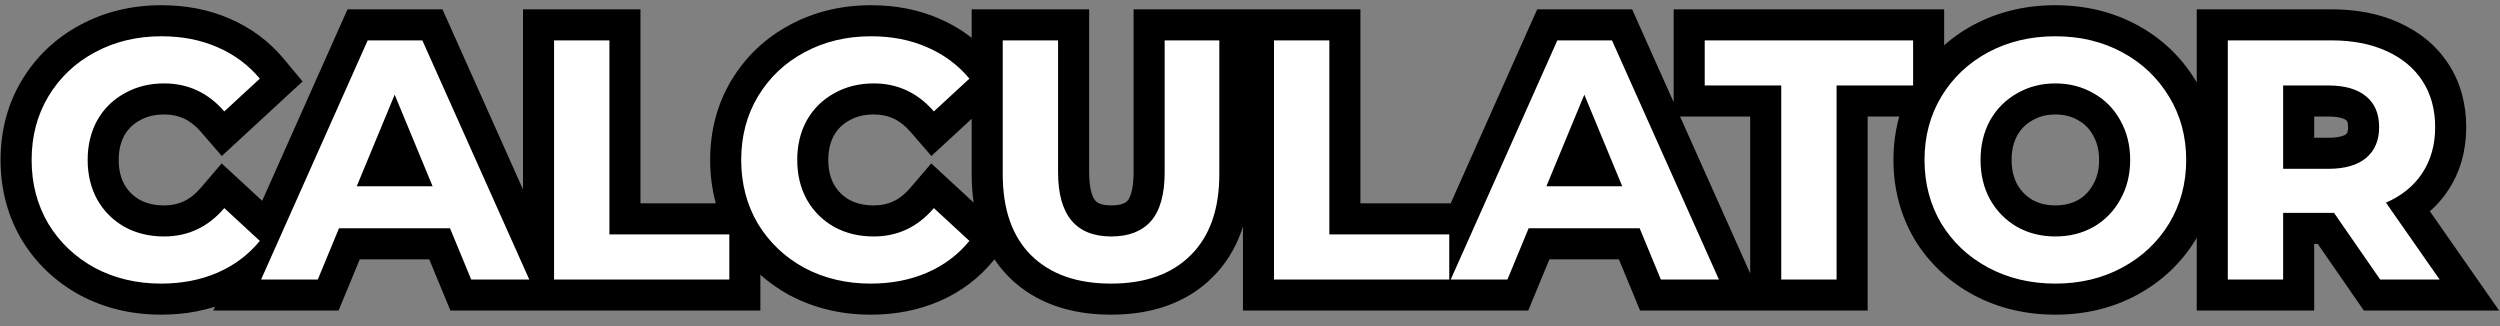 <svg width="161" height="21" viewBox="0 0 161 21" fill="none" xmlns="http://www.w3.org/2000/svg">
<rect x="0" y="0" width="161" height="21" fill="#808080" stroke="none"/>
<path d="M10.375 18.264C8.805 18.264 7.383 17.927 6.107 17.252C4.845 16.563 3.848 15.617 3.115 14.414C2.396 13.197 2.037 11.825 2.037 10.3C2.037 8.775 2.396 7.411 3.115 6.208C3.848 4.991 4.845 4.045 6.107 3.37C7.383 2.681 8.813 2.336 10.397 2.336C11.731 2.336 12.934 2.571 14.005 3.04C15.09 3.509 15.999 4.184 16.733 5.064L14.445 7.176C13.403 5.973 12.113 5.372 10.573 5.372C9.619 5.372 8.769 5.585 8.021 6.01C7.273 6.421 6.686 7 6.261 7.748C5.85 8.496 5.645 9.347 5.645 10.3C5.645 11.253 5.85 12.104 6.261 12.852C6.686 13.6 7.273 14.187 8.021 14.612C8.769 15.023 9.619 15.228 10.573 15.228C12.113 15.228 13.403 14.619 14.445 13.402L16.733 15.514C15.999 16.409 15.09 17.091 14.005 17.56C12.919 18.029 11.709 18.264 10.375 18.264ZM28.981 14.7H21.831L20.467 18H16.815L23.679 2.6H27.199L34.085 18H30.345L28.981 14.7ZM27.859 11.994L25.417 6.098L22.975 11.994H27.859ZM35.682 2.6H39.246V15.096H46.968V18H35.682V2.6ZM56.072 18.264C54.503 18.264 53.08 17.927 51.804 17.252C50.543 16.563 49.545 15.617 48.812 14.414C48.093 13.197 47.734 11.825 47.734 10.3C47.734 8.775 48.093 7.411 48.812 6.208C49.545 4.991 50.543 4.045 51.804 3.37C53.08 2.681 54.51 2.336 56.094 2.336C57.429 2.336 58.631 2.571 59.702 3.04C60.787 3.509 61.697 4.184 62.43 5.064L60.142 7.176C59.101 5.973 57.81 5.372 56.27 5.372C55.317 5.372 54.466 5.585 53.718 6.01C52.97 6.421 52.383 7 51.958 7.748C51.547 8.496 51.342 9.347 51.342 10.3C51.342 11.253 51.547 12.104 51.958 12.852C52.383 13.6 52.97 14.187 53.718 14.612C54.466 15.023 55.317 15.228 56.27 15.228C57.81 15.228 59.101 14.619 60.142 13.402L62.43 15.514C61.697 16.409 60.787 17.091 59.702 17.56C58.617 18.029 57.407 18.264 56.072 18.264ZM71.55 18.264C69.35 18.264 67.634 17.655 66.402 16.438C65.184 15.221 64.576 13.483 64.576 11.224V2.6H68.14V11.092C68.14 13.849 69.284 15.228 71.572 15.228C72.686 15.228 73.537 14.898 74.124 14.238C74.71 13.563 75.004 12.515 75.004 11.092V2.6H78.524V11.224C78.524 13.483 77.908 15.221 76.676 16.438C75.459 17.655 73.75 18.264 71.55 18.264ZM82.046 2.6H85.61V15.096H93.332V18H82.046V2.6ZM105.594 14.7H98.444L97.08 18H93.428L100.292 2.6H103.812L110.698 18H106.958L105.594 14.7ZM104.472 11.994L102.03 6.098L99.588 11.994H104.472ZM114.712 5.504H109.784V2.6H123.204V5.504H118.276V18H114.712V5.504ZM132.365 18.264C130.766 18.264 129.322 17.919 128.031 17.23C126.755 16.541 125.75 15.595 125.017 14.392C124.298 13.175 123.939 11.811 123.939 10.3C123.939 8.789 124.298 7.433 125.017 6.23C125.75 5.013 126.755 4.059 128.031 3.37C129.322 2.681 130.766 2.336 132.365 2.336C133.964 2.336 135.401 2.681 136.677 3.37C137.953 4.059 138.958 5.013 139.691 6.23C140.424 7.433 140.791 8.789 140.791 10.3C140.791 11.811 140.424 13.175 139.691 14.392C138.958 15.595 137.953 16.541 136.677 17.23C135.401 17.919 133.964 18.264 132.365 18.264ZM132.365 15.228C133.274 15.228 134.096 15.023 134.829 14.612C135.562 14.187 136.134 13.6 136.545 12.852C136.97 12.104 137.183 11.253 137.183 10.3C137.183 9.347 136.97 8.496 136.545 7.748C136.134 7 135.562 6.421 134.829 6.01C134.096 5.585 133.274 5.372 132.365 5.372C131.456 5.372 130.634 5.585 129.901 6.01C129.168 6.421 128.588 7 128.163 7.748C127.752 8.496 127.547 9.347 127.547 10.3C127.547 11.253 127.752 12.104 128.163 12.852C128.588 13.6 129.168 14.187 129.901 14.612C130.634 15.023 131.456 15.228 132.365 15.228ZM153.282 18L150.312 13.71H150.136H147.034V18H143.47V2.6H150.136C151.5 2.6 152.68 2.827 153.678 3.282C154.69 3.737 155.467 4.382 156.01 5.218C156.552 6.054 156.824 7.044 156.824 8.188C156.824 9.332 156.545 10.322 155.988 11.158C155.445 11.979 154.668 12.61 153.656 13.05L157.11 18H153.282ZM153.216 8.188C153.216 7.323 152.937 6.663 152.38 6.208C151.822 5.739 151.008 5.504 149.938 5.504H147.034V10.872H149.938C151.008 10.872 151.822 10.637 152.38 10.168C152.937 9.699 153.216 9.039 153.216 8.188Z" fill="white"/>
<path d="M6.107 17.252L5.148 19.007L5.16 19.014L5.172 19.02L6.107 17.252ZM3.115 14.414L1.392 15.431L1.4 15.443L1.407 15.455L3.115 14.414ZM3.115 6.208L1.402 5.176L1.398 5.182L3.115 6.208ZM6.107 3.37L7.05 5.134L7.057 5.13L6.107 3.37ZM14.005 3.04L13.202 4.872L13.211 4.876L14.005 3.04ZM16.733 5.064L18.089 6.534L19.486 5.244L18.269 3.784L16.733 5.064ZM14.445 7.176L12.933 8.485L14.284 10.046L15.801 8.646L14.445 7.176ZM8.021 6.01L8.983 7.763L8.996 7.756L9.009 7.749L8.021 6.01ZM6.261 7.748L4.522 6.759L4.515 6.772L4.508 6.785L6.261 7.748ZM6.261 12.852L4.508 13.815L4.515 13.828L4.522 13.841L6.261 12.852ZM8.021 14.612L7.032 16.351L7.045 16.358L7.058 16.365L8.021 14.612ZM14.445 13.402L15.801 11.932L14.275 10.524L12.925 12.102L14.445 13.402ZM16.733 15.514L18.279 16.782L19.475 15.323L18.089 14.044L16.733 15.514ZM14.005 17.56L13.211 15.724L14.005 17.56ZM10.375 16.264C9.102 16.264 8.005 15.993 7.042 15.484L5.172 19.02C6.761 19.86 8.509 20.264 10.375 20.264V16.264ZM7.066 15.497C6.106 14.972 5.369 14.27 4.822 13.373L1.407 15.455C2.327 16.964 3.585 18.153 5.148 19.007L7.066 15.497ZM4.837 13.397C4.314 12.512 4.037 11.497 4.037 10.3H0.037C0.037 12.154 0.478 13.881 1.392 15.431L4.837 13.397ZM4.037 10.3C4.037 9.103 4.314 8.099 4.832 7.234L1.398 5.182C0.478 6.722 0.037 8.447 0.037 10.3H4.037ZM4.828 7.24C5.374 6.334 6.104 5.639 7.05 5.134L5.163 1.606C3.586 2.45 2.322 3.648 1.402 5.176L4.828 7.24ZM7.057 5.13C8.015 4.612 9.113 4.336 10.397 4.336V0.336C8.512 0.336 6.75 0.749 5.156 1.61L7.057 5.13ZM10.397 4.336C11.494 4.336 12.418 4.528 13.202 4.872L14.808 1.208C13.45 0.613 11.969 0.336 10.397 0.336V4.336ZM13.211 4.876C14.018 5.225 14.67 5.713 15.196 6.344L18.269 3.784C17.329 2.655 16.162 1.794 14.799 1.204L13.211 4.876ZM15.376 3.594L13.088 5.706L15.801 8.646L18.089 6.534L15.376 3.594ZM15.957 5.867C14.55 4.242 12.715 3.372 10.573 3.372V7.372C11.511 7.372 12.257 7.705 12.933 8.485L15.957 5.867ZM10.573 3.372C9.311 3.372 8.113 3.657 7.032 4.271L9.009 7.749C9.424 7.513 9.928 7.372 10.573 7.372V3.372ZM7.058 4.257C5.983 4.847 5.129 5.692 4.522 6.759L7.999 8.737C8.243 8.307 8.563 7.994 8.983 7.763L7.058 4.257ZM4.508 6.785C3.917 7.862 3.645 9.05 3.645 10.3H7.645C7.645 9.643 7.783 9.13 8.014 8.711L4.508 6.785ZM3.645 10.3C3.645 11.55 3.917 12.738 4.508 13.815L8.014 11.889C7.783 11.47 7.645 10.957 7.645 10.3H3.645ZM4.522 13.841C5.125 14.902 5.971 15.747 7.032 16.351L9.009 12.873C8.574 12.626 8.247 12.299 7.999 11.863L4.522 13.841ZM7.058 16.365C8.134 16.956 9.323 17.228 10.573 17.228V13.228C9.916 13.228 9.403 13.089 8.983 12.859L7.058 16.365ZM10.573 17.228C12.724 17.228 14.561 16.343 15.964 14.702L12.925 12.102C12.246 12.896 11.502 13.228 10.573 13.228V17.228ZM13.088 14.872L15.376 16.984L18.089 14.044L15.801 11.932L13.088 14.872ZM15.186 14.246C14.659 14.889 14.01 15.379 13.211 15.724L14.799 19.396C16.17 18.803 17.339 17.929 18.279 16.782L15.186 14.246ZM13.211 15.724C12.406 16.072 11.471 16.264 10.375 16.264V20.264C11.947 20.264 13.432 19.986 14.799 19.396L13.211 15.724ZM28.981 14.7L30.829 13.936L30.318 12.7H28.981V14.7ZM21.831 14.7V12.7H20.493L19.982 13.936L21.831 14.7ZM20.467 18V20H21.804L22.315 18.764L20.467 18ZM16.815 18L14.988 17.186L13.734 20H16.815V18ZM23.679 2.6V0.6H22.381L21.852 1.786L23.679 2.6ZM27.199 2.6L29.024 1.784L28.495 0.6H27.199V2.6ZM34.085 18V20H37.17L35.91 17.184L34.085 18ZM30.345 18L28.496 18.764L29.007 20H30.345V18ZM27.859 11.994V13.994H30.852L29.706 11.229L27.859 11.994ZM25.417 6.098L27.265 5.333L25.417 0.871L23.569 5.333L25.417 6.098ZM22.975 11.994L21.127 11.229L19.982 13.994H22.975V11.994ZM28.981 12.7H21.831V16.7H28.981V12.7ZM19.982 13.936L18.618 17.236L22.315 18.764L23.679 15.464L19.982 13.936ZM20.467 16H16.815V20H20.467V16ZM18.642 18.814L25.506 3.414L21.852 1.786L14.988 17.186L18.642 18.814ZM23.679 4.6H27.199V0.6H23.679V4.6ZM25.373 3.416L32.259 18.816L35.91 17.184L29.024 1.784L25.373 3.416ZM34.085 16H30.345V20H34.085V16ZM32.193 17.236L30.829 13.936L27.132 15.464L28.496 18.764L32.193 17.236ZM29.706 11.229L27.265 5.333L23.569 6.863L26.011 12.759L29.706 11.229ZM23.569 5.333L21.127 11.229L24.823 12.759L27.265 6.863L23.569 5.333ZM22.975 13.994H27.859V9.994H22.975V13.994ZM35.682 2.6V0.6H33.682V2.6H35.682ZM39.246 2.6H41.246V0.6H39.246V2.6ZM39.246 15.096H37.246V17.096H39.246V15.096ZM46.968 15.096H48.968V13.096H46.968V15.096ZM46.968 18V20H48.968V18H46.968ZM35.682 18H33.682V20H35.682V18ZM35.682 4.6H39.246V0.6H35.682V4.6ZM37.246 2.6V15.096H41.246V2.6H37.246ZM39.246 17.096H46.968V13.096H39.246V17.096ZM44.968 15.096V18H48.968V15.096H44.968ZM46.968 16H35.682V20H46.968V16ZM37.682 18V2.6H33.682V18H37.682ZM51.804 17.252L50.845 19.007L50.857 19.014L50.869 19.02L51.804 17.252ZM48.812 14.414L47.09 15.431L47.097 15.443L47.104 15.455L48.812 14.414ZM48.812 6.208L47.099 5.176L47.095 5.182L48.812 6.208ZM51.804 3.37L52.747 5.134L52.755 5.13L51.804 3.37ZM59.702 3.04L58.899 4.872L58.908 4.876L59.702 3.04ZM62.43 5.064L63.786 6.534L65.183 5.244L63.966 3.784L62.43 5.064ZM60.142 7.176L58.63 8.485L59.981 10.046L61.498 8.646L60.142 7.176ZM53.718 6.01L54.681 7.763L54.694 7.756L54.707 7.749L53.718 6.01ZM51.958 7.748L50.219 6.759L50.212 6.772L50.205 6.785L51.958 7.748ZM51.958 12.852L50.205 13.815L50.212 13.828L50.219 13.841L51.958 12.852ZM53.718 14.612L52.729 16.351L52.742 16.358L52.755 16.365L53.718 14.612ZM60.142 13.402L61.498 11.932L59.972 10.524L58.622 12.102L60.142 13.402ZM62.43 15.514L63.977 16.782L65.172 15.323L63.786 14.044L62.43 15.514ZM59.702 17.56L58.908 15.724L59.702 17.56ZM56.072 16.264C54.799 16.264 53.702 15.993 52.739 15.484L50.869 19.02C52.458 19.86 54.206 20.264 56.072 20.264V16.264ZM52.763 15.497C51.803 14.972 51.066 14.27 50.52 13.373L47.104 15.455C48.024 16.964 49.282 18.153 50.845 19.007L52.763 15.497ZM50.534 13.397C50.012 12.512 49.734 11.497 49.734 10.3H45.734C45.734 12.154 46.175 13.881 47.09 15.431L50.534 13.397ZM49.734 10.3C49.734 9.103 50.012 8.099 50.529 7.234L47.095 5.182C46.175 6.722 45.734 8.447 45.734 10.3H49.734ZM50.525 7.24C51.071 6.334 51.802 5.639 52.747 5.134L50.861 1.606C49.284 2.45 48.019 3.648 47.099 5.176L50.525 7.24ZM52.755 5.13C53.712 4.612 54.811 4.336 56.094 4.336V0.336C54.209 0.336 52.448 0.749 50.853 1.61L52.755 5.13ZM56.094 4.336C57.191 4.336 58.115 4.528 58.899 4.872L60.505 1.208C59.148 0.613 57.666 0.336 56.094 0.336V4.336ZM58.908 4.876C59.715 5.225 60.367 5.713 60.894 6.344L63.966 3.784C63.026 2.655 61.859 1.794 60.496 1.204L58.908 4.876ZM61.073 3.594L58.785 5.706L61.498 8.646L63.786 6.534L61.073 3.594ZM61.654 5.867C60.247 4.242 58.412 3.372 56.27 3.372V7.372C57.208 7.372 57.954 7.705 58.63 8.485L61.654 5.867ZM56.27 3.372C55.008 3.372 53.81 3.657 52.729 4.271L54.707 7.749C55.122 7.513 55.625 7.372 56.27 7.372V3.372ZM52.755 4.257C51.68 4.847 50.826 5.692 50.219 6.759L53.697 8.737C53.941 8.307 54.26 7.994 54.681 7.763L52.755 4.257ZM50.205 6.785C49.614 7.862 49.342 9.05 49.342 10.3H53.342C53.342 9.643 53.481 9.13 53.711 8.711L50.205 6.785ZM49.342 10.3C49.342 11.55 49.614 12.738 50.205 13.815L53.711 11.889C53.481 11.47 53.342 10.957 53.342 10.3H49.342ZM50.219 13.841C50.823 14.902 51.668 15.747 52.729 16.351L54.707 12.873C54.272 12.626 53.944 12.299 53.697 11.863L50.219 13.841ZM52.755 16.365C53.832 16.956 55.02 17.228 56.27 17.228V13.228C55.613 13.228 55.1 13.089 54.681 12.859L52.755 16.365ZM56.27 17.228C58.421 17.228 60.258 16.343 61.662 14.702L58.622 12.102C57.943 12.896 57.199 13.228 56.27 13.228V17.228ZM58.785 14.872L61.073 16.984L63.786 14.044L61.498 11.932L58.785 14.872ZM60.883 14.246C60.357 14.889 59.708 15.379 58.908 15.724L60.496 19.396C61.867 18.803 63.037 17.929 63.977 16.782L60.883 14.246ZM58.908 15.724C58.104 16.072 57.169 16.264 56.072 16.264V20.264C57.645 20.264 59.13 19.986 60.496 19.396L58.908 15.724ZM66.402 16.438L64.988 17.852L64.996 17.861L66.402 16.438ZM64.576 2.6V0.6H62.576V2.6H64.576ZM68.14 2.6H70.14V0.6H68.14V2.6ZM74.124 14.238L75.619 15.567L75.626 15.559L75.633 15.55L74.124 14.238ZM75.004 2.6V0.6H73.004V2.6H75.004ZM78.524 2.6H80.524V0.6H78.524V2.6ZM76.676 16.438L75.27 15.015L75.262 15.024L76.676 16.438ZM71.55 16.264C69.727 16.264 68.571 15.77 67.808 15.015L64.996 17.861C66.697 19.541 68.973 20.264 71.55 20.264V16.264ZM67.816 15.024C67.08 14.288 66.576 13.124 66.576 11.224H62.576C62.576 13.841 63.289 16.154 64.988 17.852L67.816 15.024ZM66.576 11.224V2.6H62.576V11.224H66.576ZM64.576 4.6H68.14V0.6H64.576V4.6ZM66.14 2.6V11.092H70.14V2.6H66.14ZM66.14 11.092C66.14 12.698 66.465 14.274 67.459 15.471C68.511 16.74 70.011 17.228 71.572 17.228V13.228C70.844 13.228 70.628 13.027 70.537 12.917C70.386 12.736 70.14 12.244 70.14 11.092H66.14ZM71.572 17.228C73.097 17.228 74.557 16.761 75.619 15.567L72.629 12.909C72.517 13.035 72.276 13.228 71.572 13.228V17.228ZM75.633 15.55C76.677 14.35 77.004 12.727 77.004 11.092H73.004C73.004 12.302 72.744 12.777 72.615 12.926L75.633 15.55ZM77.004 11.092V2.6H73.004V11.092H77.004ZM75.004 4.6H78.524V0.6H75.004V4.6ZM76.524 2.6V11.224H80.524V2.6H76.524ZM76.524 11.224C76.524 13.118 76.016 14.278 75.27 15.015L78.082 17.861C79.799 16.163 80.524 13.848 80.524 11.224H76.524ZM75.262 15.024C74.516 15.769 73.374 16.264 71.55 16.264V20.264C74.126 20.264 76.401 19.541 78.09 17.852L75.262 15.024ZM82.046 2.6V0.6H80.046V2.6H82.046ZM85.61 2.6H87.61V0.6H85.61V2.6ZM85.61 15.096H83.61V17.096H85.61V15.096ZM93.332 15.096H95.332V13.096H93.332V15.096ZM93.332 18V20H95.332V18H93.332ZM82.046 18H80.046V20H82.046V18ZM82.046 4.6H85.61V0.6H82.046V4.6ZM83.61 2.6V15.096H87.61V2.6H83.61ZM85.61 17.096H93.332V13.096H85.61V17.096ZM91.332 15.096V18H95.332V15.096H91.332ZM93.332 16H82.046V20H93.332V16ZM84.046 18V2.6H80.046V18H84.046ZM105.594 14.7L107.442 13.936L106.931 12.7H105.594V14.7ZM98.444 14.7V12.7H97.106L96.596 13.936L98.444 14.7ZM97.08 18V20H98.417L98.928 18.764L97.08 18ZM93.428 18L91.601 17.186L90.347 20H93.428V18ZM100.292 2.6V0.6H98.994L98.465 1.786L100.292 2.6ZM103.812 2.6L105.638 1.784L105.109 0.6H103.812V2.6ZM110.698 18V20H113.783L112.524 17.184L110.698 18ZM106.958 18L105.11 18.764L105.621 20H106.958V18ZM104.472 11.994V13.994H107.465L106.32 11.229L104.472 11.994ZM102.03 6.098L103.878 5.333L102.03 0.871L100.182 5.333L102.03 6.098ZM99.588 11.994L97.74 11.229L96.595 13.994H99.588V11.994ZM105.594 12.7H98.444V16.7H105.594V12.7ZM96.596 13.936L95.232 17.236L98.928 18.764L100.292 15.464L96.596 13.936ZM97.08 16H93.428V20H97.08V16ZM95.255 18.814L102.119 3.414L98.465 1.786L91.601 17.186L95.255 18.814ZM100.292 4.6H103.812V0.6H100.292V4.6ZM101.986 3.416L108.872 18.816L112.524 17.184L105.638 1.784L101.986 3.416ZM110.698 16H106.958V20H110.698V16ZM108.806 17.236L107.442 13.936L103.746 15.464L105.11 18.764L108.806 17.236ZM106.32 11.229L103.878 5.333L100.182 6.863L102.624 12.759L106.32 11.229ZM100.182 5.333L97.74 11.229L101.436 12.759L103.878 6.863L100.182 5.333ZM99.588 13.994H104.472V9.994H99.588V13.994ZM114.712 5.504H116.712V3.504H114.712V5.504ZM109.784 5.504H107.784V7.504H109.784V5.504ZM109.784 2.6V0.6H107.784V2.6H109.784ZM123.204 2.6H125.204V0.6H123.204V2.6ZM123.204 5.504V7.504H125.204V5.504H123.204ZM118.276 5.504V3.504H116.276V5.504H118.276ZM118.276 18V20H120.276V18H118.276ZM114.712 18H112.712V20H114.712V18ZM114.712 3.504H109.784V7.504H114.712V3.504ZM111.784 5.504V2.6H107.784V5.504H111.784ZM109.784 4.6H123.204V0.6H109.784V4.6ZM121.204 2.6V5.504H125.204V2.6H121.204ZM123.204 3.504H118.276V7.504H123.204V3.504ZM116.276 5.504V18H120.276V5.504H116.276ZM118.276 16H114.712V20H118.276V16ZM116.712 18V5.504H112.712V18H116.712ZM128.031 17.23L127.08 18.99L127.089 18.994L128.031 17.23ZM125.017 14.392L123.295 15.409L123.302 15.421L123.309 15.433L125.017 14.392ZM125.017 6.23L123.304 5.198L123.3 5.204L125.017 6.23ZM128.031 3.37L127.089 1.606L127.08 1.61L128.031 3.37ZM139.691 6.23L137.978 7.262L137.983 7.271L139.691 6.23ZM139.691 14.392L141.399 15.433L141.404 15.424L139.691 14.392ZM136.677 17.23L137.628 18.99L136.677 17.23ZM134.829 14.612L135.806 16.357L135.819 16.35L135.832 16.342L134.829 14.612ZM136.545 12.852L134.806 11.863L134.799 11.876L134.792 11.889L136.545 12.852ZM136.545 7.748L134.792 8.711L134.799 8.724L134.806 8.737L136.545 7.748ZM134.829 6.01L133.826 7.74L133.839 7.748L133.852 7.755L134.829 6.01ZM129.901 6.01L130.878 7.755L130.891 7.748L130.904 7.74L129.901 6.01ZM128.163 7.748L126.424 6.759L126.417 6.772L126.41 6.785L128.163 7.748ZM128.163 12.852L126.41 13.815L126.417 13.828L126.424 13.841L128.163 12.852ZM129.901 14.612L128.898 16.342L128.911 16.35L128.924 16.357L129.901 14.612ZM132.365 16.264C131.064 16.264 129.948 15.986 128.973 15.466L127.089 18.994C128.696 19.852 130.469 20.264 132.365 20.264V16.264ZM128.982 15.47C128.007 14.944 127.268 14.242 126.725 13.351L123.309 15.433C124.233 16.947 125.503 18.137 127.08 18.99L128.982 15.47ZM126.739 13.375C126.215 12.487 125.939 11.479 125.939 10.3H121.939C121.939 12.143 122.382 13.862 123.295 15.409L126.739 13.375ZM125.939 10.3C125.939 9.121 126.215 8.124 126.734 7.256L123.3 5.204C122.382 6.741 121.939 8.457 121.939 10.3H125.939ZM126.73 7.262C127.275 6.358 128.014 5.653 128.982 5.13L127.08 1.61C125.497 2.466 124.226 3.668 123.304 5.198L126.73 7.262ZM128.973 5.134C129.948 4.614 131.064 4.336 132.365 4.336V0.336C130.469 0.336 128.696 0.748 127.089 1.606L128.973 5.134ZM132.365 4.336C133.666 4.336 134.772 4.614 135.726 5.13L137.628 1.61C136.031 0.748 134.261 0.336 132.365 0.336V4.336ZM135.726 5.13C136.695 5.653 137.433 6.358 137.978 7.262L141.404 5.198C140.482 3.668 139.212 2.466 137.628 1.61L135.726 5.13ZM137.983 7.271C138.512 8.137 138.791 9.129 138.791 10.3H142.791C142.791 8.45 142.337 6.728 141.399 5.189L137.983 7.271ZM138.791 10.3C138.791 11.471 138.512 12.474 137.978 13.36L141.404 15.424C142.337 13.875 142.791 12.15 142.791 10.3H138.791ZM137.983 13.351C137.44 14.242 136.701 14.944 135.726 15.47L137.628 18.99C139.205 18.137 140.475 16.947 141.399 15.433L137.983 13.351ZM135.726 15.47C134.772 15.986 133.666 16.264 132.365 16.264V20.264C134.261 20.264 136.031 19.852 137.628 18.99L135.726 15.47ZM132.365 17.228C133.588 17.228 134.75 16.948 135.806 16.357L133.852 12.867C133.441 13.097 132.961 13.228 132.365 13.228V17.228ZM135.832 16.342C136.883 15.733 137.713 14.88 138.298 13.815L134.792 11.889C134.555 12.32 134.242 12.641 133.826 12.882L135.832 16.342ZM138.284 13.841C138.898 12.76 139.183 11.562 139.183 10.3H135.183C135.183 10.945 135.042 11.448 134.806 11.863L138.284 13.841ZM139.183 10.3C139.183 9.038 138.898 7.84 138.284 6.759L134.806 8.737C135.042 9.152 135.183 9.655 135.183 10.3H139.183ZM138.298 6.785C137.71 5.714 136.872 4.862 135.806 4.265L133.852 7.755C134.253 7.98 134.559 8.286 134.792 8.711L138.298 6.785ZM135.832 4.28C134.772 3.665 133.6 3.372 132.365 3.372V7.372C132.948 7.372 133.419 7.504 133.826 7.74L135.832 4.28ZM132.365 3.372C131.13 3.372 129.958 3.665 128.898 4.28L130.904 7.74C131.311 7.504 131.782 7.372 132.365 7.372V3.372ZM128.924 4.265C127.865 4.858 127.025 5.703 126.424 6.759L129.902 8.737C130.151 8.297 130.471 7.983 130.878 7.755L128.924 4.265ZM126.41 6.785C125.819 7.862 125.547 9.05 125.547 10.3H129.547C129.547 9.643 129.686 9.13 129.916 8.711L126.41 6.785ZM125.547 10.3C125.547 11.55 125.819 12.738 126.41 13.815L129.916 11.889C129.686 11.47 129.547 10.957 129.547 10.3H125.547ZM126.424 13.841C127.022 14.892 127.853 15.736 128.898 16.342L130.904 12.882C130.482 12.637 130.155 12.308 129.902 11.863L126.424 13.841ZM128.924 16.357C129.98 16.948 131.142 17.228 132.365 17.228V13.228C131.769 13.228 131.289 13.097 130.878 12.867L128.924 16.357ZM153.282 18L151.637 19.138L152.234 20H153.282V18ZM150.312 13.71L151.956 12.572L151.359 11.71H150.312V13.71ZM147.034 13.71V11.71H145.034V13.71H147.034ZM147.034 18V20H149.034V18H147.034ZM143.47 18H141.47V20H143.47V18ZM143.47 2.6V0.6H141.47V2.6H143.47ZM153.678 3.282L152.848 5.102L152.858 5.106L153.678 3.282ZM155.988 11.158L154.323 10.049L154.319 10.056L155.988 11.158ZM153.656 13.05L152.858 11.216L150.617 12.19L152.015 14.194L153.656 13.05ZM157.11 18V20H160.944L158.75 16.855L157.11 18ZM152.38 6.208L151.091 7.738L151.103 7.748L151.115 7.758L152.38 6.208ZM147.034 5.504V3.504H145.034V5.504H147.034ZM147.034 10.872H145.034V12.872H147.034V10.872ZM152.38 10.168L153.668 11.698V11.698L152.38 10.168ZM154.926 16.862L151.956 12.572L148.667 14.848L151.637 19.138L154.926 16.862ZM150.312 11.71H150.136V15.71H150.312V11.71ZM150.136 11.71H147.034V15.71H150.136V11.71ZM145.034 13.71V18H149.034V13.71H145.034ZM147.034 16H143.47V20H147.034V16ZM145.47 18V2.6H141.47V18H145.47ZM143.47 4.6H150.136V0.6H143.47V4.6ZM150.136 4.6C151.281 4.6 152.167 4.791 152.848 5.102L154.507 1.462C153.194 0.863 151.718 0.6 150.136 0.6V4.6ZM152.858 5.106C153.56 5.422 154.022 5.829 154.332 6.307L157.687 4.129C156.912 2.935 155.819 2.051 154.497 1.458L152.858 5.106ZM154.332 6.307C154.634 6.773 154.824 7.372 154.824 8.188H158.824C158.824 6.716 158.47 5.335 157.687 4.129L154.332 6.307ZM154.824 8.188C154.824 8.994 154.632 9.585 154.323 10.049L157.652 12.267C158.457 11.059 158.824 9.67 158.824 8.188H154.824ZM154.319 10.056C154.015 10.516 153.559 10.911 152.858 11.216L154.453 14.884C155.776 14.309 156.875 13.443 157.656 12.261L154.319 10.056ZM152.015 14.194L155.469 19.145L158.75 16.855L155.296 11.905L152.015 14.194ZM157.11 16H153.282V20H157.11V16ZM155.216 8.188C155.216 6.857 154.762 5.571 153.644 4.658L151.115 7.758C151.142 7.78 151.152 7.794 151.164 7.822C151.18 7.86 151.216 7.968 151.216 8.188H155.216ZM153.668 4.678C152.614 3.791 151.265 3.504 149.938 3.504V7.504C150.752 7.504 151.031 7.687 151.091 7.738L153.668 4.678ZM149.938 3.504H147.034V7.504H149.938V3.504ZM145.034 5.504V10.872H149.034V5.504H145.034ZM147.034 12.872H149.938V8.872H147.034V12.872ZM149.938 12.872C151.265 12.872 152.614 12.585 153.668 11.698L151.091 8.638C151.031 8.689 150.752 8.872 149.938 8.872V12.872ZM153.668 11.698C154.754 10.783 155.216 9.519 155.216 8.188H151.216C151.216 8.558 151.12 8.614 151.091 8.638L153.668 11.698Z" fill="black"/>
<path d="M10.375 18.264C8.805 18.264 7.383 17.927 6.107 17.252C4.845 16.563 3.848 15.617 3.115 14.414C2.396 13.197 2.037 11.825 2.037 10.3C2.037 8.775 2.396 7.411 3.115 6.208C3.848 4.991 4.845 4.045 6.107 3.37C7.383 2.681 8.813 2.336 10.397 2.336C11.731 2.336 12.934 2.571 14.005 3.04C15.09 3.509 15.999 4.184 16.733 5.064L14.445 7.176C13.403 5.973 12.113 5.372 10.573 5.372C9.619 5.372 8.769 5.585 8.021 6.01C7.273 6.421 6.686 7 6.261 7.748C5.85 8.496 5.645 9.347 5.645 10.3C5.645 11.253 5.85 12.104 6.261 12.852C6.686 13.6 7.273 14.187 8.021 14.612C8.769 15.023 9.619 15.228 10.573 15.228C12.113 15.228 13.403 14.619 14.445 13.402L16.733 15.514C15.999 16.409 15.09 17.091 14.005 17.56C12.919 18.029 11.709 18.264 10.375 18.264ZM28.981 14.7H21.831L20.467 18H16.815L23.679 2.6H27.199L34.085 18H30.345L28.981 14.7ZM27.859 11.994L25.417 6.098L22.975 11.994H27.859ZM35.682 2.6H39.246V15.096H46.968V18H35.682V2.6ZM56.072 18.264C54.503 18.264 53.08 17.927 51.804 17.252C50.543 16.563 49.545 15.617 48.812 14.414C48.093 13.197 47.734 11.825 47.734 10.3C47.734 8.775 48.093 7.411 48.812 6.208C49.545 4.991 50.543 4.045 51.804 3.37C53.08 2.681 54.51 2.336 56.094 2.336C57.429 2.336 58.631 2.571 59.702 3.04C60.787 3.509 61.697 4.184 62.43 5.064L60.142 7.176C59.101 5.973 57.81 5.372 56.27 5.372C55.317 5.372 54.466 5.585 53.718 6.01C52.97 6.421 52.383 7 51.958 7.748C51.547 8.496 51.342 9.347 51.342 10.3C51.342 11.253 51.547 12.104 51.958 12.852C52.383 13.6 52.97 14.187 53.718 14.612C54.466 15.023 55.317 15.228 56.27 15.228C57.81 15.228 59.101 14.619 60.142 13.402L62.43 15.514C61.697 16.409 60.787 17.091 59.702 17.56C58.617 18.029 57.407 18.264 56.072 18.264ZM71.55 18.264C69.35 18.264 67.634 17.655 66.402 16.438C65.184 15.221 64.576 13.483 64.576 11.224V2.6H68.14V11.092C68.14 13.849 69.284 15.228 71.572 15.228C72.686 15.228 73.537 14.898 74.124 14.238C74.71 13.563 75.004 12.515 75.004 11.092V2.6H78.524V11.224C78.524 13.483 77.908 15.221 76.676 16.438C75.459 17.655 73.75 18.264 71.55 18.264ZM82.046 2.6H85.61V15.096H93.332V18H82.046V2.6ZM105.594 14.7H98.444L97.08 18H93.428L100.292 2.6H103.812L110.698 18H106.958L105.594 14.7ZM104.472 11.994L102.03 6.098L99.588 11.994H104.472ZM114.712 5.504H109.784V2.6H123.204V5.504H118.276V18H114.712V5.504ZM132.365 18.264C130.766 18.264 129.322 17.919 128.031 17.23C126.755 16.541 125.75 15.595 125.017 14.392C124.298 13.175 123.939 11.811 123.939 10.3C123.939 8.789 124.298 7.433 125.017 6.23C125.75 5.013 126.755 4.059 128.031 3.37C129.322 2.681 130.766 2.336 132.365 2.336C133.964 2.336 135.401 2.681 136.677 3.37C137.953 4.059 138.958 5.013 139.691 6.23C140.424 7.433 140.791 8.789 140.791 10.3C140.791 11.811 140.424 13.175 139.691 14.392C138.958 15.595 137.953 16.541 136.677 17.23C135.401 17.919 133.964 18.264 132.365 18.264ZM132.365 15.228C133.274 15.228 134.096 15.023 134.829 14.612C135.562 14.187 136.134 13.6 136.545 12.852C136.97 12.104 137.183 11.253 137.183 10.3C137.183 9.347 136.97 8.496 136.545 7.748C136.134 7 135.562 6.421 134.829 6.01C134.096 5.585 133.274 5.372 132.365 5.372C131.456 5.372 130.634 5.585 129.901 6.01C129.168 6.421 128.588 7 128.163 7.748C127.752 8.496 127.547 9.347 127.547 10.3C127.547 11.253 127.752 12.104 128.163 12.852C128.588 13.6 129.168 14.187 129.901 14.612C130.634 15.023 131.456 15.228 132.365 15.228ZM153.282 18L150.312 13.71H150.136H147.034V18H143.47V2.6H150.136C151.5 2.6 152.68 2.827 153.678 3.282C154.69 3.737 155.467 4.382 156.01 5.218C156.552 6.054 156.824 7.044 156.824 8.188C156.824 9.332 156.545 10.322 155.988 11.158C155.445 11.979 154.668 12.61 153.656 13.05L157.11 18H153.282ZM153.216 8.188C153.216 7.323 152.937 6.663 152.38 6.208C151.822 5.739 151.008 5.504 149.938 5.504H147.034V10.872H149.938C151.008 10.872 151.822 10.637 152.38 10.168C152.937 9.699 153.216 9.039 153.216 8.188Z" fill="white"/>
</svg>
